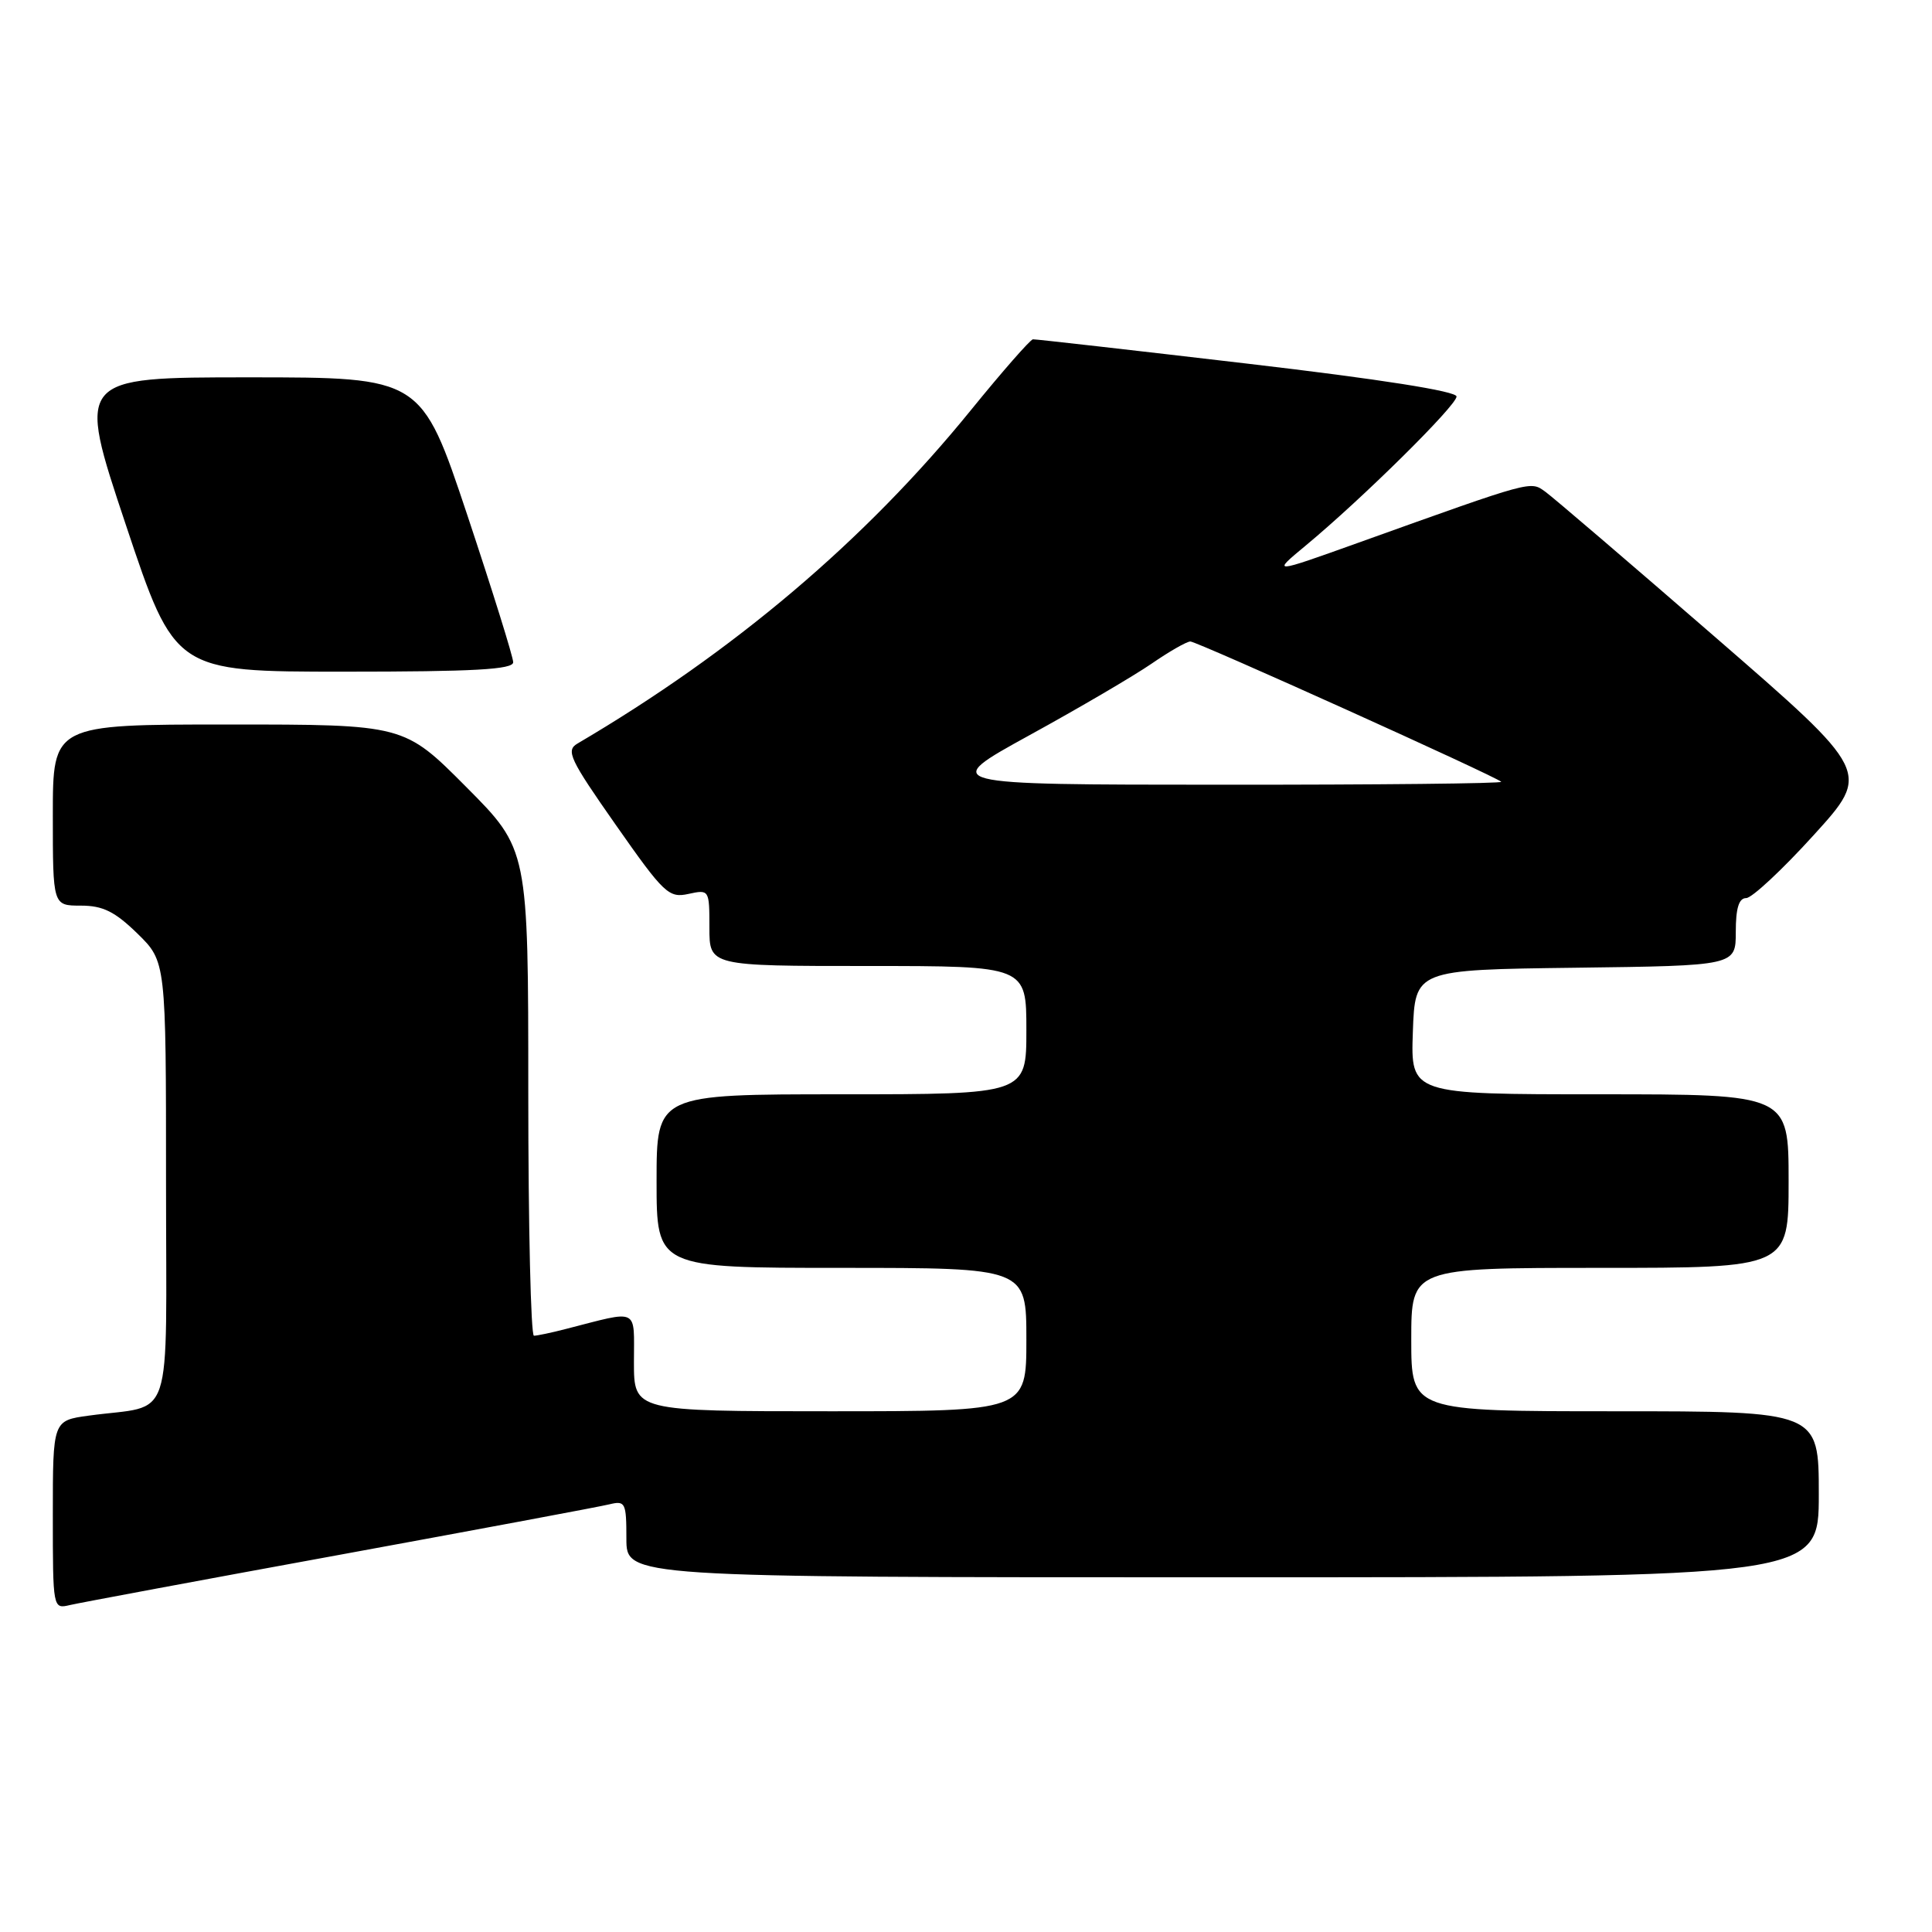 <?xml version="1.0" encoding="UTF-8" standalone="no"?>
<!DOCTYPE svg PUBLIC "-//W3C//DTD SVG 1.1//EN" "http://www.w3.org/Graphics/SVG/1.1/DTD/svg11.dtd" >
<svg xmlns="http://www.w3.org/2000/svg" xmlns:xlink="http://www.w3.org/1999/xlink" version="1.1" viewBox="0 0 256 256">
 <g >
 <path fill="currentColor"
d=" M 45.00 206.02 C 63.43 202.64 79.51 199.64 80.75 199.33 C 82.86 198.82 83.00 199.10 83.00 203.89 C 83.00 209.00 83.00 209.00 162.00 209.00 C 241.00 209.00 241.00 209.00 241.00 198.00 C 241.00 187.00 241.00 187.00 214.00 187.00 C 187.00 187.00 187.00 187.00 187.00 177.50 C 187.00 168.00 187.00 168.00 212.00 168.00 C 237.00 168.00 237.00 168.00 237.00 156.50 C 237.00 145.00 237.00 145.00 211.96 145.00 C 186.92 145.00 186.92 145.00 187.21 136.75 C 187.50 128.50 187.50 128.50 208.75 128.23 C 230.00 127.96 230.00 127.96 230.00 123.48 C 230.00 120.34 230.41 119.00 231.38 119.00 C 232.13 119.00 236.16 115.25 240.32 110.66 C 247.90 102.32 247.90 102.32 227.26 84.41 C 215.91 74.56 205.79 65.90 204.78 65.17 C 202.75 63.71 203.30 63.56 180.00 71.91 C 168.50 76.03 168.50 76.03 173.00 72.30 C 180.47 66.11 193.00 53.73 193.00 52.54 C 193.00 51.84 182.93 50.25 165.25 48.18 C 149.99 46.39 137.22 44.94 136.87 44.96 C 136.53 44.98 132.81 49.22 128.62 54.38 C 114.60 71.64 97.22 86.36 76.51 98.53 C 74.95 99.45 75.49 100.59 81.60 109.31 C 87.98 118.42 88.62 119.02 91.22 118.45 C 93.98 117.85 94.00 117.89 94.00 122.92 C 94.00 128.00 94.00 128.00 115.00 128.00 C 136.00 128.00 136.00 128.00 136.00 136.50 C 136.00 145.00 136.00 145.00 111.50 145.00 C 87.00 145.00 87.00 145.00 87.00 156.50 C 87.00 168.00 87.00 168.00 111.50 168.00 C 136.00 168.00 136.00 168.00 136.00 177.50 C 136.00 187.00 136.00 187.00 110.00 187.00 C 84.00 187.00 84.00 187.00 84.00 180.48 C 84.00 173.18 84.81 173.58 75.00 176.09 C 73.08 176.59 71.16 176.99 70.75 176.99 C 70.34 177.00 70.00 162.50 70.00 144.77 C 70.00 112.54 70.00 112.54 61.77 104.27 C 53.54 96.00 53.54 96.00 30.27 96.00 C 7.00 96.00 7.00 96.00 7.00 108.00 C 7.00 120.00 7.00 120.00 10.71 120.00 C 13.63 120.00 15.21 120.78 18.21 123.70 C 22.00 127.41 22.00 127.41 22.00 156.62 C 22.00 189.64 23.20 186.00 11.75 187.58 C 7.00 188.23 7.00 188.23 7.00 200.72 C 7.00 213.17 7.01 213.21 9.25 212.68 C 10.49 212.39 26.57 209.39 45.00 206.02 Z  M 68.00 87.75 C 68.00 87.06 65.26 78.29 61.92 68.25 C 55.83 50.00 55.83 50.00 32.99 50.00 C 10.15 50.00 10.15 50.00 16.66 69.50 C 23.17 89.00 23.17 89.00 45.59 89.00 C 62.84 89.00 68.00 88.71 68.00 87.75 Z  M 136.41 97.42 C 142.97 93.82 150.25 89.55 152.59 87.94 C 154.94 86.32 157.25 85.00 157.73 85.00 C 158.61 85.00 198.16 102.85 198.92 103.59 C 199.15 103.82 182.50 103.99 161.92 103.98 C 124.50 103.97 124.50 103.97 136.41 97.42 Z "/>
</g>
</svg>